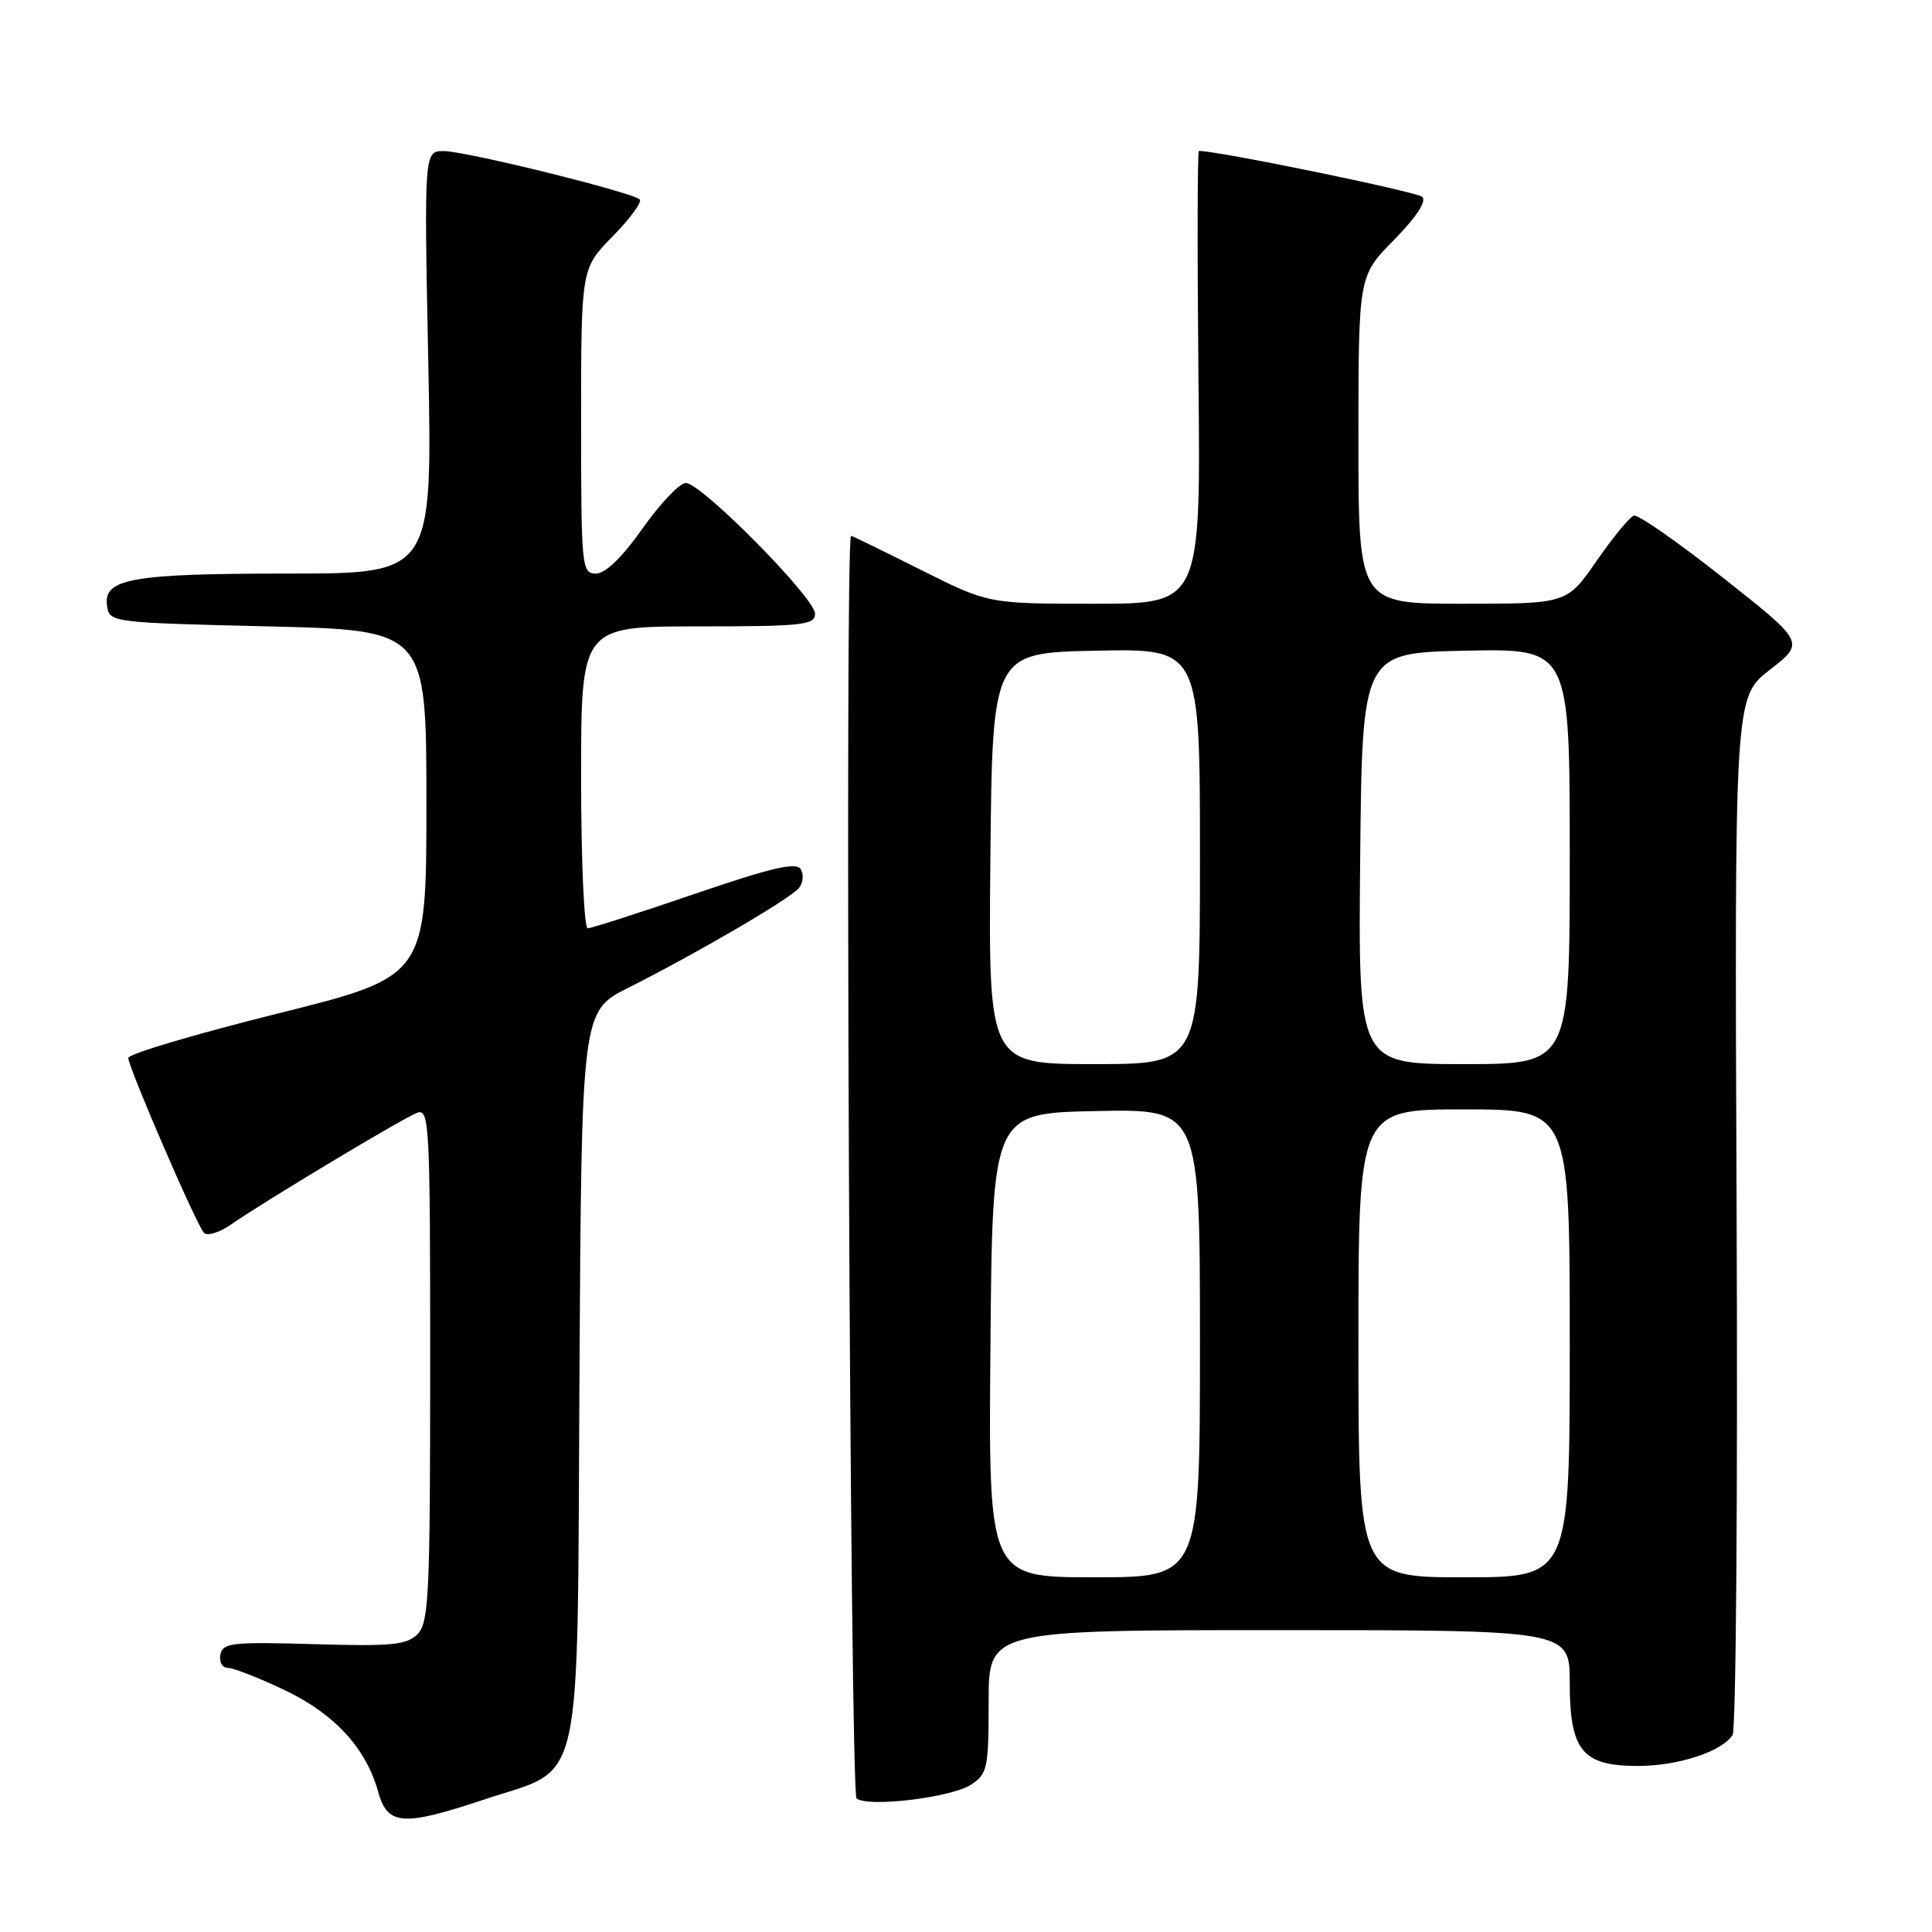 <?xml version="1.0" encoding="UTF-8" standalone="no"?>
<!DOCTYPE svg PUBLIC "-//W3C//DTD SVG 1.1//EN" "http://www.w3.org/Graphics/SVG/1.1/DTD/svg11.dtd" >
<svg xmlns="http://www.w3.org/2000/svg" xmlns:xlink="http://www.w3.org/1999/xlink" version="1.1" viewBox="0 0 256 256">
 <g >
 <path fill="currentColor"
d=" M 64.11 238.46 C 77.50 234.00 76.46 238.64 76.78 182.42 C 77.06 134.00 77.06 134.00 83.28 130.87 C 92.40 126.28 104.65 119.12 105.85 117.68 C 106.42 117.00 106.53 115.86 106.10 115.17 C 105.50 114.20 102.21 114.97 92.04 118.45 C 84.73 120.95 78.36 123.00 77.88 123.00 C 77.39 123.00 77.00 114.00 77.00 103.00 C 77.00 83.00 77.00 83.00 92.50 83.00 C 106.36 83.00 108.00 82.82 108.00 81.32 C 108.00 79.24 92.93 64.00 90.88 64.00 C 90.06 64.00 87.49 66.70 85.16 70.00 C 82.44 73.86 80.23 76.00 78.97 76.00 C 77.08 76.00 77.00 75.22 77.00 55.79 C 77.00 35.58 77.00 35.58 81.19 31.31 C 83.49 28.96 85.10 26.77 84.77 26.43 C 83.82 25.49 61.83 20.05 58.84 20.02 C 56.19 20.00 56.19 20.00 56.75 48.00 C 57.30 76.00 57.30 76.00 38.22 76.00 C 17.44 76.00 13.67 76.67 14.18 80.25 C 14.50 82.48 14.66 82.50 35.50 83.00 C 56.50 83.50 56.50 83.50 56.50 106.44 C 56.50 129.39 56.50 129.39 36.75 134.31 C 25.89 137.02 17.00 139.66 17.00 140.18 C 17.00 141.42 26.01 162.26 27.02 163.35 C 27.45 163.82 29.09 163.32 30.65 162.23 C 35.16 159.10 53.32 148.20 55.25 147.46 C 56.90 146.83 57.00 148.82 57.00 180.82 C 57.00 211.36 56.83 215.03 55.32 216.54 C 53.89 217.97 51.86 218.16 41.59 217.86 C 30.75 217.54 29.51 217.68 29.20 219.25 C 29.01 220.21 29.45 221.00 30.18 221.00 C 30.90 221.00 34.25 222.30 37.62 223.90 C 44.29 227.05 48.50 231.62 50.11 237.42 C 51.34 241.89 53.37 242.04 64.11 238.46 Z  M 128.68 236.47 C 130.84 235.06 131.00 234.28 131.00 225.48 C 131.00 216.00 131.00 216.00 169.50 216.00 C 208.00 216.00 208.00 216.00 208.00 223.00 C 208.00 231.97 209.67 234.00 217.03 234.00 C 222.37 234.00 228.22 232.08 229.58 229.88 C 230.03 229.15 230.27 197.92 230.11 160.48 C 229.83 92.40 229.83 92.40 234.50 88.76 C 239.17 85.13 239.17 85.13 228.33 76.57 C 222.37 71.86 217.05 68.15 216.50 68.32 C 215.95 68.49 213.73 71.19 211.56 74.32 C 207.63 80.00 207.63 80.00 193.81 80.00 C 180.00 80.00 180.00 80.00 180.00 58.28 C 180.00 36.57 180.00 36.57 184.71 31.79 C 187.65 28.80 189.06 26.67 188.46 26.09 C 187.76 25.41 161.47 20.00 158.86 20.00 C 158.66 20.00 158.64 33.50 158.80 50.00 C 159.11 80.00 159.11 80.00 145.03 80.00 C 130.96 80.00 130.96 80.00 122.00 75.50 C 117.07 73.03 112.92 71.00 112.77 71.00 C 111.91 71.00 112.63 237.61 113.50 238.30 C 115.02 239.52 126.06 238.19 128.68 236.47 Z  M 131.24 178.25 C 131.50 147.50 131.50 147.50 145.25 147.22 C 159.00 146.94 159.00 146.94 159.00 177.97 C 159.00 209.00 159.00 209.00 144.99 209.00 C 130.97 209.00 130.97 209.00 131.24 178.25 Z  M 180.00 178.00 C 180.00 147.00 180.00 147.00 194.00 147.00 C 208.00 147.00 208.00 147.00 208.00 178.00 C 208.00 209.00 208.00 209.00 194.00 209.00 C 180.00 209.00 180.00 209.00 180.00 178.00 Z  M 131.23 113.75 C 131.50 86.50 131.50 86.50 145.25 86.22 C 159.00 85.94 159.00 85.94 159.00 113.47 C 159.00 141.00 159.00 141.00 144.98 141.00 C 130.97 141.00 130.97 141.00 131.23 113.75 Z  M 180.23 113.75 C 180.50 86.50 180.50 86.50 194.25 86.22 C 208.00 85.94 208.00 85.94 208.00 113.47 C 208.00 141.00 208.00 141.00 193.98 141.00 C 179.97 141.00 179.97 141.00 180.23 113.75 Z "/>
</g>
</svg>